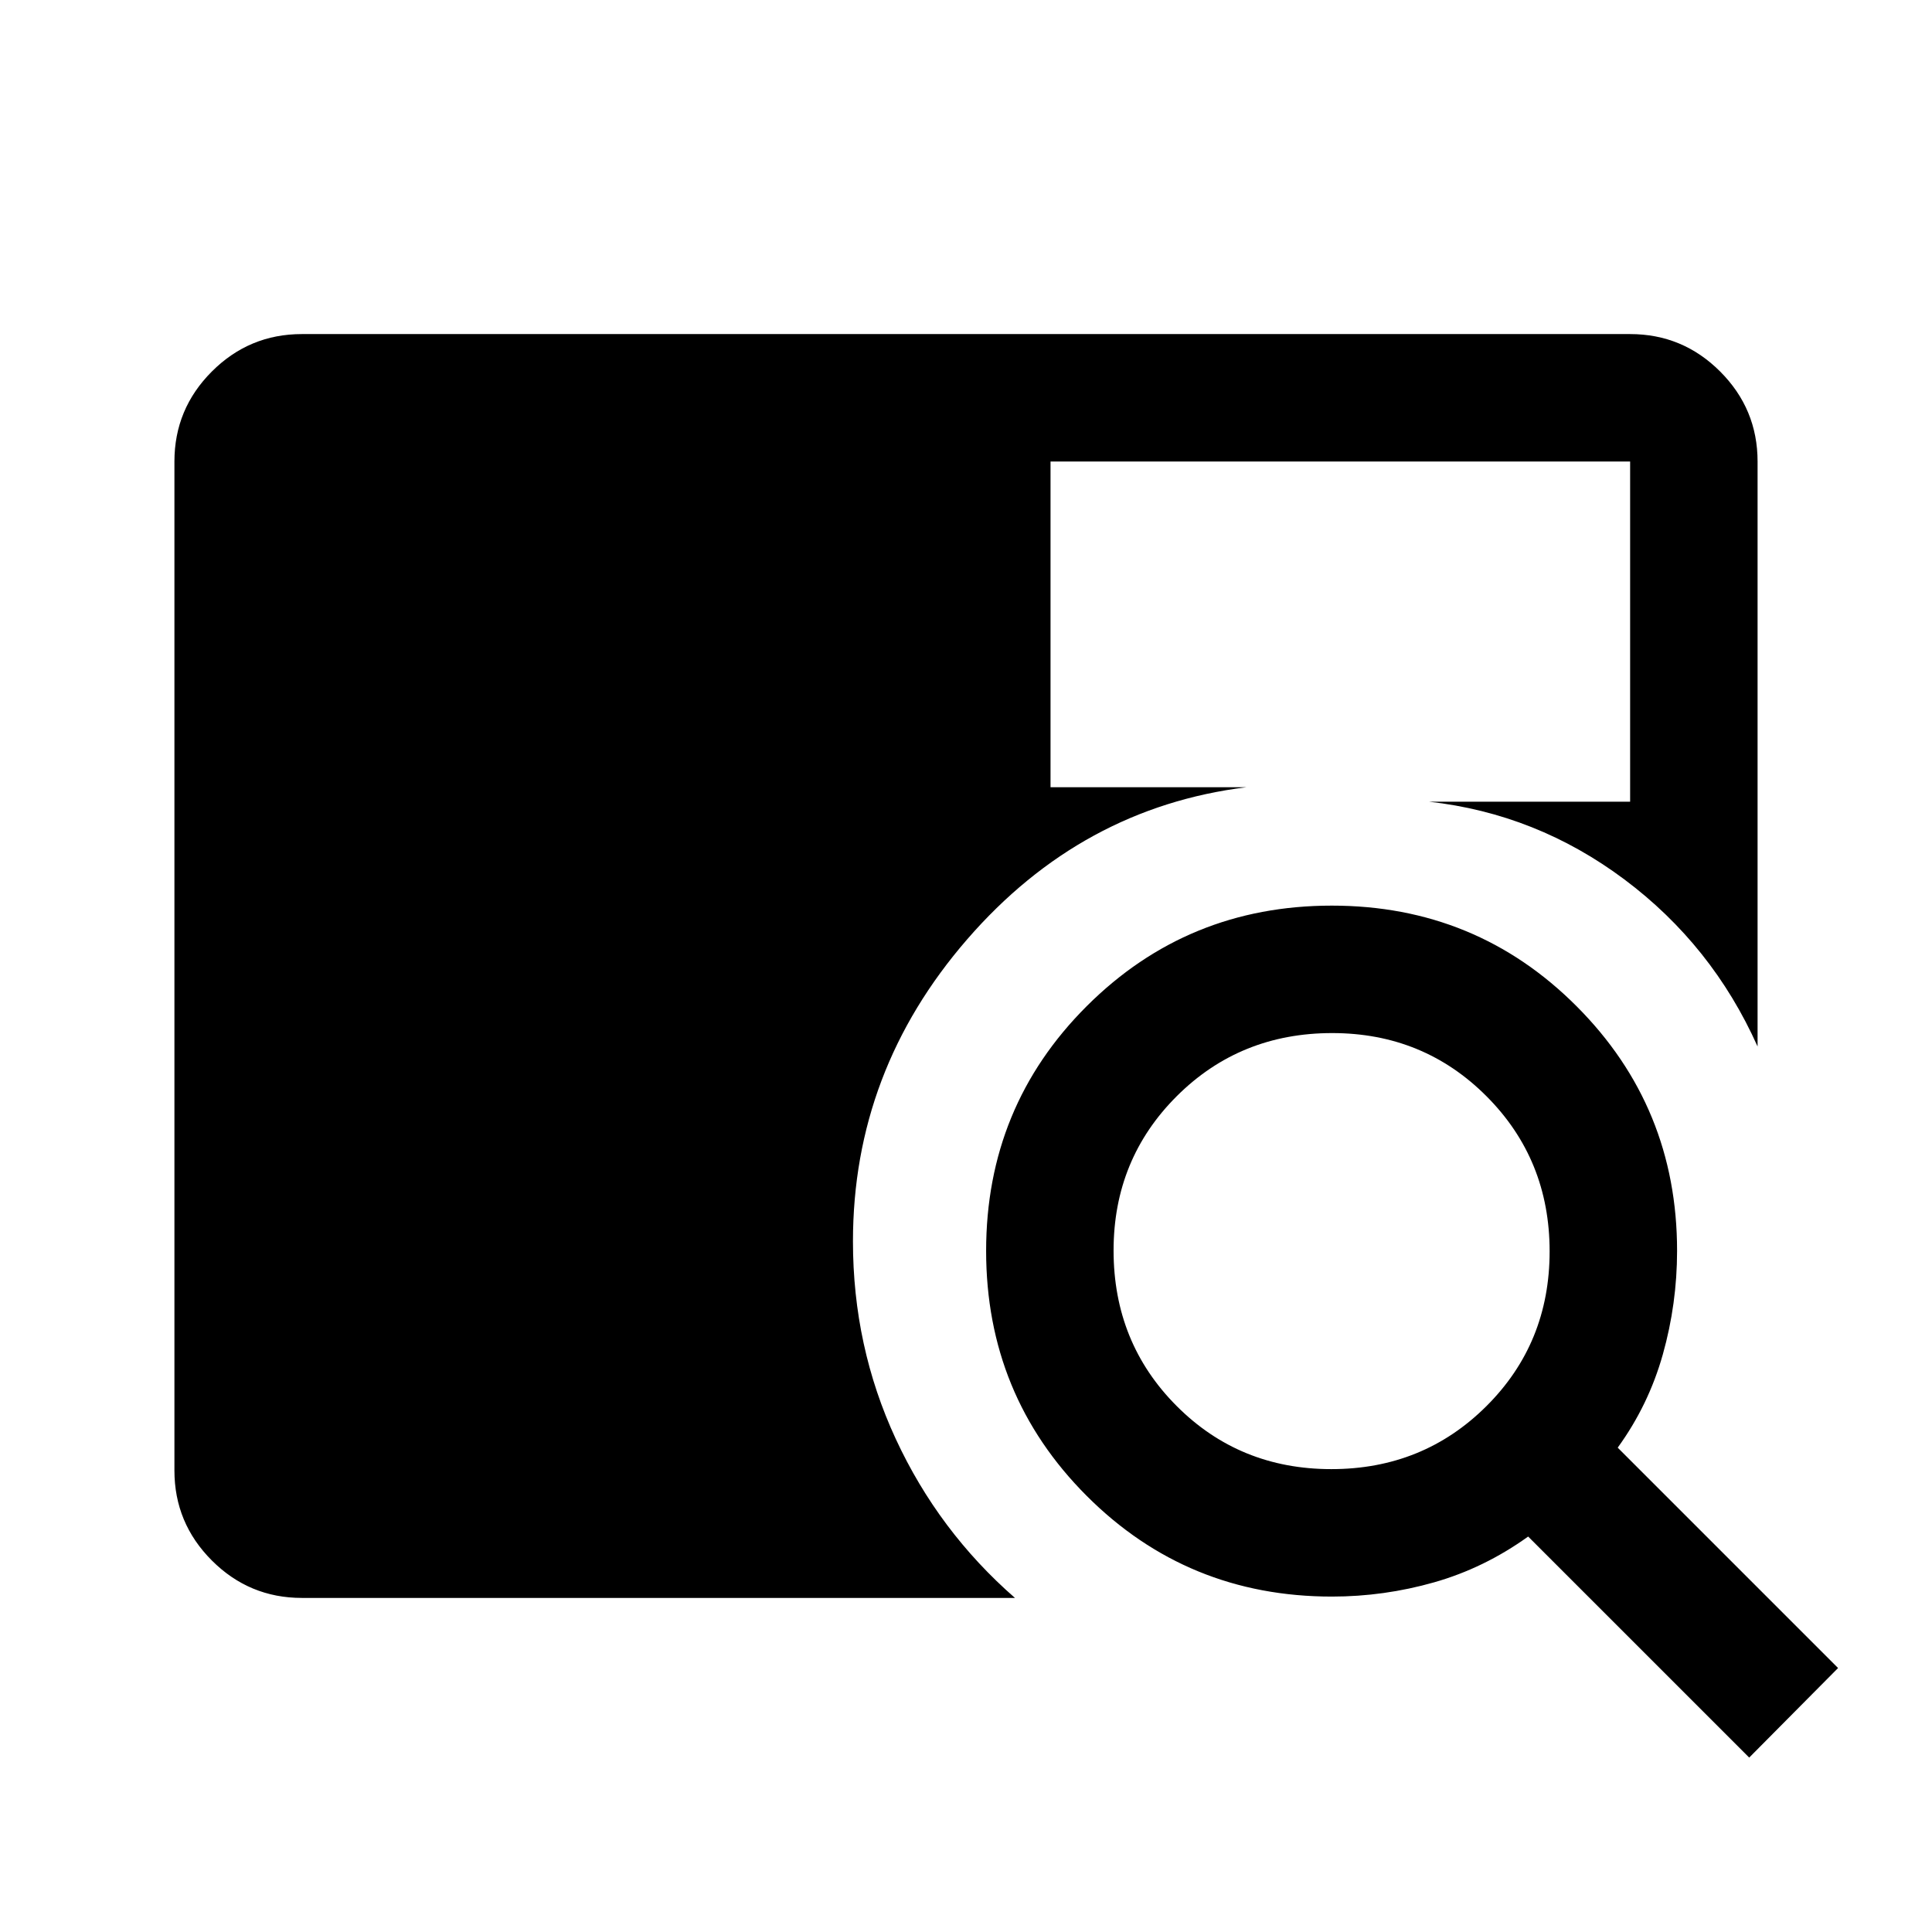 <svg xmlns="http://www.w3.org/2000/svg" height="40" viewBox="0 -960 960 960" width="40"><path d="M150-166q-26.13 0-44.73-18.6-18.6-18.61-18.6-44.73v-501.34q0-26.12 18.6-44.73Q123.87-794 150-794h660q26.13 0 44.73 18.6 18.6 18.61 18.6 44.73V-440q-22.5-50.33-66.16-83-43.67-32.67-97.17-38.65h100v-169.02H522v161.84h97.34q-82 10.16-138.76 75.58-56.75 65.42-56.75 150.08 0 52.23 21.25 98.12 21.25 45.88 59.25 79.05H150Zm719.17 79.33L759.33-196.5q-21.83 15.67-46.72 22.75t-50.78 7.08q-71.84 0-121.84-50.02Q490-266.72 490-338.44q0-71.73 50.02-121.64Q590.05-510 661.77-510q71.73 0 121.65 50.02 49.91 50.02 49.91 121.48 0 26.33-7.08 51.5t-22.42 46.33l109.5 109.5-44.16 44.5ZM661.54-230q45.63 0 77.04-31.29Q770-292.57 770-338.2q0-45.63-31.33-77.05-31.33-31.42-76.71-31.42-45.79 0-77.21 31.33-31.42 31.34-31.42 76.71 0 45.8 31.29 77.21Q615.91-230 661.54-230Z"/></svg>